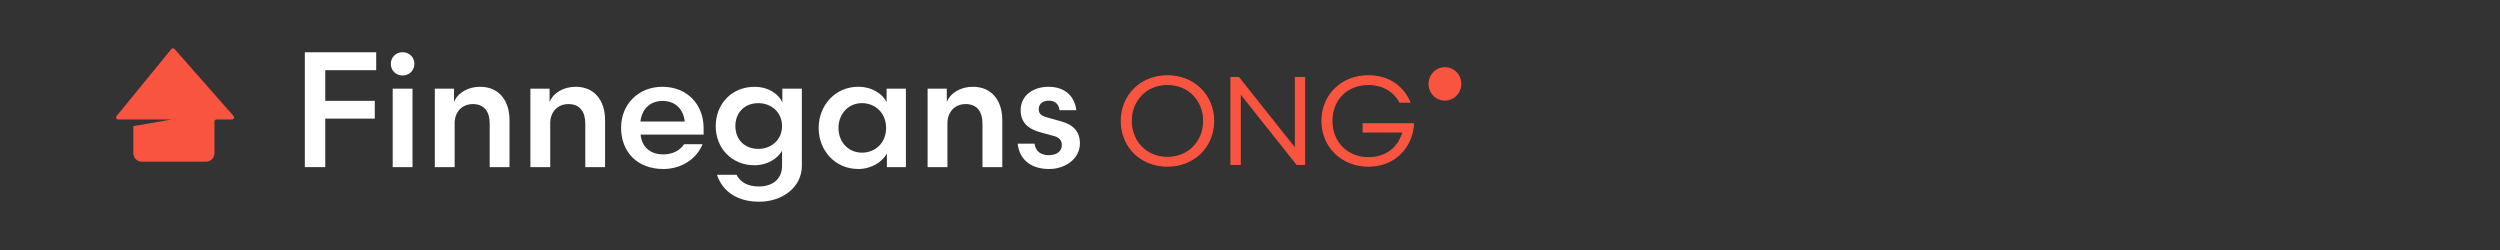 <?xml version="1.0" encoding="UTF-8"?>
<svg id="Layer_1" data-name="Layer 1" xmlns="http://www.w3.org/2000/svg" viewBox="0 0 2236.8 223.67">
  <rect x="0" y="0" width="2236.8" height="223.67" fill="#333333" stroke="none"/>
  <defs>
    <style>
      .cls-1 {
        stroke: #f95440;
        stroke-miterlimit: 10;
      }

      .cls-1, .cls-2 {
        fill: #f95440;
      }

      .cls-3 {
        fill: #fff;
      }
    </style>
  </defs>
  <ellipse class="cls-2" cx="1292.79" cy="75.05" rx="14.68" ry="14.97"/>
  <path class="cls-2" d="M153.2,106.89v.09s-33.82,5.84-33.82,5.84l-.04.04v24.33c0,4.12,3.34,7.45,7.45,7.45h57.64c4.12,0,7.45-3.34,7.45-7.45v-28.45c0-1.02.83-1.85,1.85-1.85h13.85c1.59,0,2.44-1.88,1.39-3.07l-52.82-59.99c-.75-.86-2.1-.83-2.82.05l-49.05,59.99c-.99,1.21-.13,3.02,1.43,3.02h47.49Z"/>
  <g>
    <polygon class="cls-2" points="163.11 79.22 163.11 56.03 150.19 56.03 150.19 61.28 163.11 79.22"/>
    <polygon class="cls-2" points="150.19 67.04 150.19 87.77 163.11 87.77 163.11 81.64 150.19 67.04"/>
  </g>
  <g>
    <g>
      <path class="cls-3" d="M272.74,149.52V46.77h63.85v16.03h-45.57v27.44h44.3v15.89h-44.3v43.39h-18.28Z"/>
      <path class="cls-3" d="M360.22,46.71c6.05,0,10.55,4.64,10.55,10.41s-4.5,10.41-10.55,10.41-10.55-4.5-10.55-10.41,4.64-10.41,10.55-10.41ZM351.36,149.52v-70.18h17.72v70.18h-17.72Z"/>
      <path class="cls-3" d="M406.77,149.52h-17.72v-70.18h17.16v11.95c3.23-8.16,12.38-13.64,23.35-13.64,16.88,0,26.3,12.38,26.3,29.82v42.05h-17.72v-39.1c0-9.99-4.5-17.3-15.05-17.3-9.7,0-16.31,7.03-16.31,17.16v39.24Z"/>
      <path class="cls-3" d="M492.28,149.52h-17.72v-70.18h17.16v11.95c3.23-8.16,12.38-13.64,23.35-13.64,16.88,0,26.3,12.38,26.3,29.82v42.05h-17.72v-39.1c0-9.99-4.5-17.3-15.05-17.3-9.7,0-16.31,7.03-16.31,17.16v39.24Z"/>
      <path class="cls-3" d="M573.14,120.41c1.13,10.55,7.88,17.72,20.39,17.72,8.58,0,15.19-3.8,18.56-9.14h16.45c-4.78,12.52-18.28,22.22-35.02,22.22-23.91,0-37.83-15.89-37.83-36.85s15.33-36.71,36.99-36.71,36.85,15.33,36.85,36.99v5.77h-56.4ZM573,108.74h39.66c-1.13-10.83-8.3-18.42-19.69-18.42s-18.56,7.03-19.97,18.42Z"/>
      <path class="cls-3" d="M700,91.72v-12.38h17.44v69.2c0,18.14-16.45,31.93-38.25,31.93-18.14,0-32.35-8.02-37.69-24.05h17.58c3.38,6.75,9.99,10.41,19.97,10.41,12.09,0,20.67-6.61,20.67-18.28v-13.64c-4.08,7.03-13.08,12.94-24.61,12.94-20.82,0-34.74-15.61-34.74-35.02s13.92-35.16,34.74-35.16c12.1,0,21.52,6.19,24.89,14.06ZM699.72,112.82c0-12.38-9.56-20.53-21.24-20.53-12.52,0-20.53,8.72-20.53,20.53s8.02,20.39,20.53,20.39c11.67,0,21.24-8.16,21.24-20.39Z"/>
      <path class="cls-3" d="M810.54,79.34v70.18h-17.02v-12.1c-4.08,7.17-13.36,13.78-25.6,13.78-20.82,0-35.44-16.6-35.44-36.71s14.63-36.85,35.44-36.85c12.24,0,21.8,6.33,25.32,13.78v-12.1h17.3ZM771.3,136.58c11.67,0,21.52-8.58,21.52-22.08s-9.85-22.22-21.52-22.22c-12.66,0-21.1,9.99-21.1,22.22s8.44,22.08,21.1,22.08Z"/>
      <path class="cls-3" d="M847.67,149.52h-17.72v-70.18h17.16v11.95c3.23-8.16,12.38-13.64,23.35-13.64,16.88,0,26.3,12.38,26.3,29.82v42.05h-17.72v-39.1c0-9.99-4.5-17.3-15.05-17.3-9.7,0-16.31,7.03-16.31,17.16v39.24Z"/>
      <path class="cls-3" d="M925.58,128.57c.98,6.47,5.2,10.27,12.94,10.27,6.75,0,11.53-3.38,11.53-9,0-4.5-2.39-6.89-7.59-8.3l-10.41-2.81c-12.1-3.09-18.85-9-18.85-20.25,0-12.8,10.97-20.82,24.89-20.82,15.05,0,23.49,8.72,24.89,20.96h-15.05c-.28-4.36-3.23-8.58-9.42-8.58-5.48,0-9.14,2.95-9.14,7.59,0,4.36,2.53,6.05,7.59,7.45l12.52,3.52c11.25,3.09,16.74,9.56,16.74,19.69,0,13.92-13.22,22.92-27.57,22.92s-26.3-6.75-28.13-22.64h15.05Z"/>
    </g>
    <g>
      <path class="cls-1" d="M1044.55,67.81c23.87,0,41.31,17.54,41.31,40.42s-17.43,40.42-41.31,40.42-41.31-17.43-41.31-40.42,17.54-40.42,41.31-40.42ZM1012.13,108.22c0,18.1,13.21,32.64,32.42,32.64s32.42-14.55,32.42-32.64-13.1-32.65-32.42-32.65-32.42,14.43-32.42,32.65Z"/>
      <path class="cls-1" d="M1101.4,69.36h6.88l50.74,63.85v-63.85h8.22v77.73h-6.88l-50.74-63.85v63.85h-8.22v-77.73Z"/>
      <path class="cls-1" d="M1252.52,91.35c-5.22-9.44-14.88-15.77-28.2-15.77-19.32,0-32.65,13.66-32.65,32.65s13.66,32.87,32.65,32.87c17.21,0,27.32-10.1,30.98-22.99h-35.64v-7.33h45.08c-1.33,20.76-16.54,37.86-40.42,37.86s-41.53-17.54-41.53-40.42,17.21-40.42,41.53-40.42c17.32,0,30.54,8.66,37.09,23.54h-8.88Z"/>
    </g>
  </g>
</svg>
